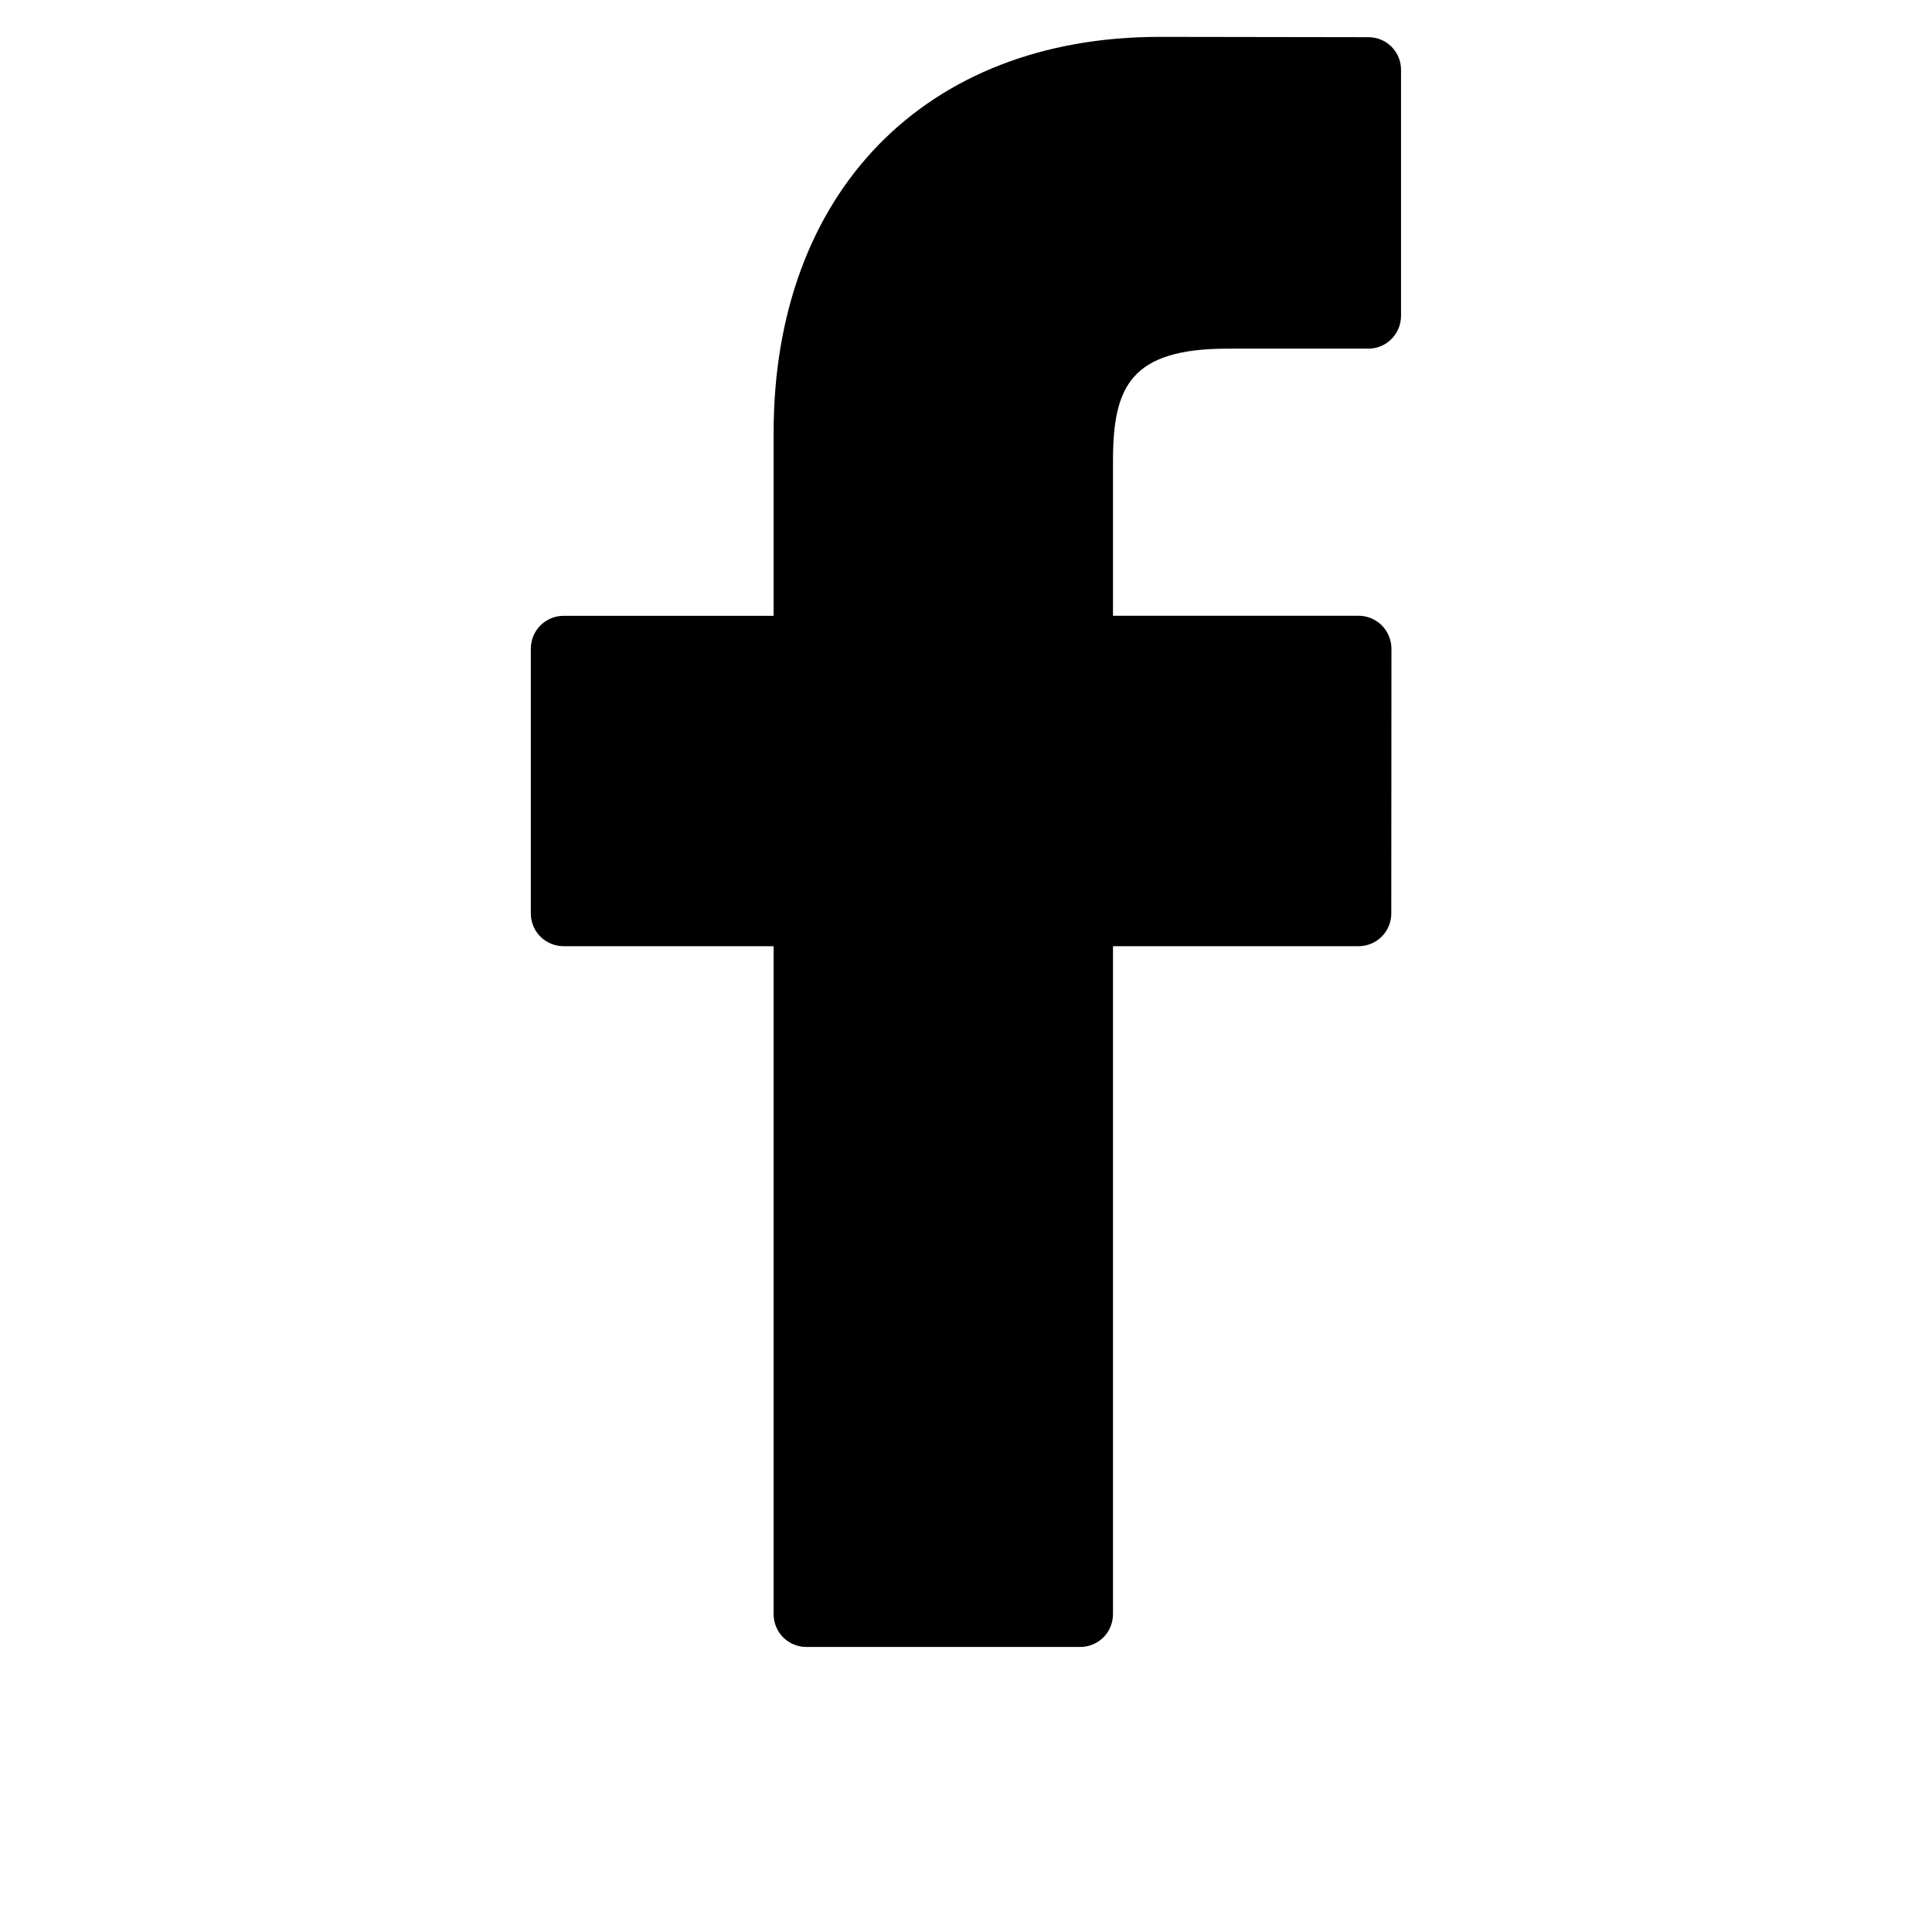 <?xml version="1.0" encoding="utf-8"?>
<!-- Generator: Adobe Illustrator 16.0.0, SVG Export Plug-In . SVG Version: 6.00 Build 0)  -->
<!DOCTYPE svg PUBLIC "-//W3C//DTD SVG 1.1//EN" "http://www.w3.org/Graphics/SVG/1.1/DTD/svg11.dtd">
<svg version="1.1" id="Layer_1" xmlns="http://www.w3.org/2000/svg" xmlns:xlink="http://www.w3.org/1999/xlink" x="0px" y="0px"
	 width="24px" height="24px" viewBox="0 0 24 24" enable-background="new 0 0 24 24" xml:space="preserve">
<path id="Shape_2_" d="M17,0.462l-2.594-0.004c-2.914,0-4.796,1.932-4.796,4.922v2.27H7.001c-0.225,0-0.407,0.183-0.407,0.408v3.29
	c0,0.225,0.183,0.406,0.407,0.406H9.61v8.297c0,0.227,0.182,0.408,0.406,0.408h3.402c0.227,0,0.408-0.182,0.408-0.408v-8.297h3.049
	c0.227,0,0.408-0.182,0.408-0.406l0.002-3.29c0-0.107-0.043-0.211-0.119-0.289c-0.078-0.077-0.182-0.12-0.289-0.12h-3.051V5.725
	c0-0.925,0.221-1.394,1.426-1.394h1.746c0.225,0,0.406-0.183,0.406-0.408V0.87C17.406,0.645,17.225,0.462,17,0.462z"/>
</svg>
